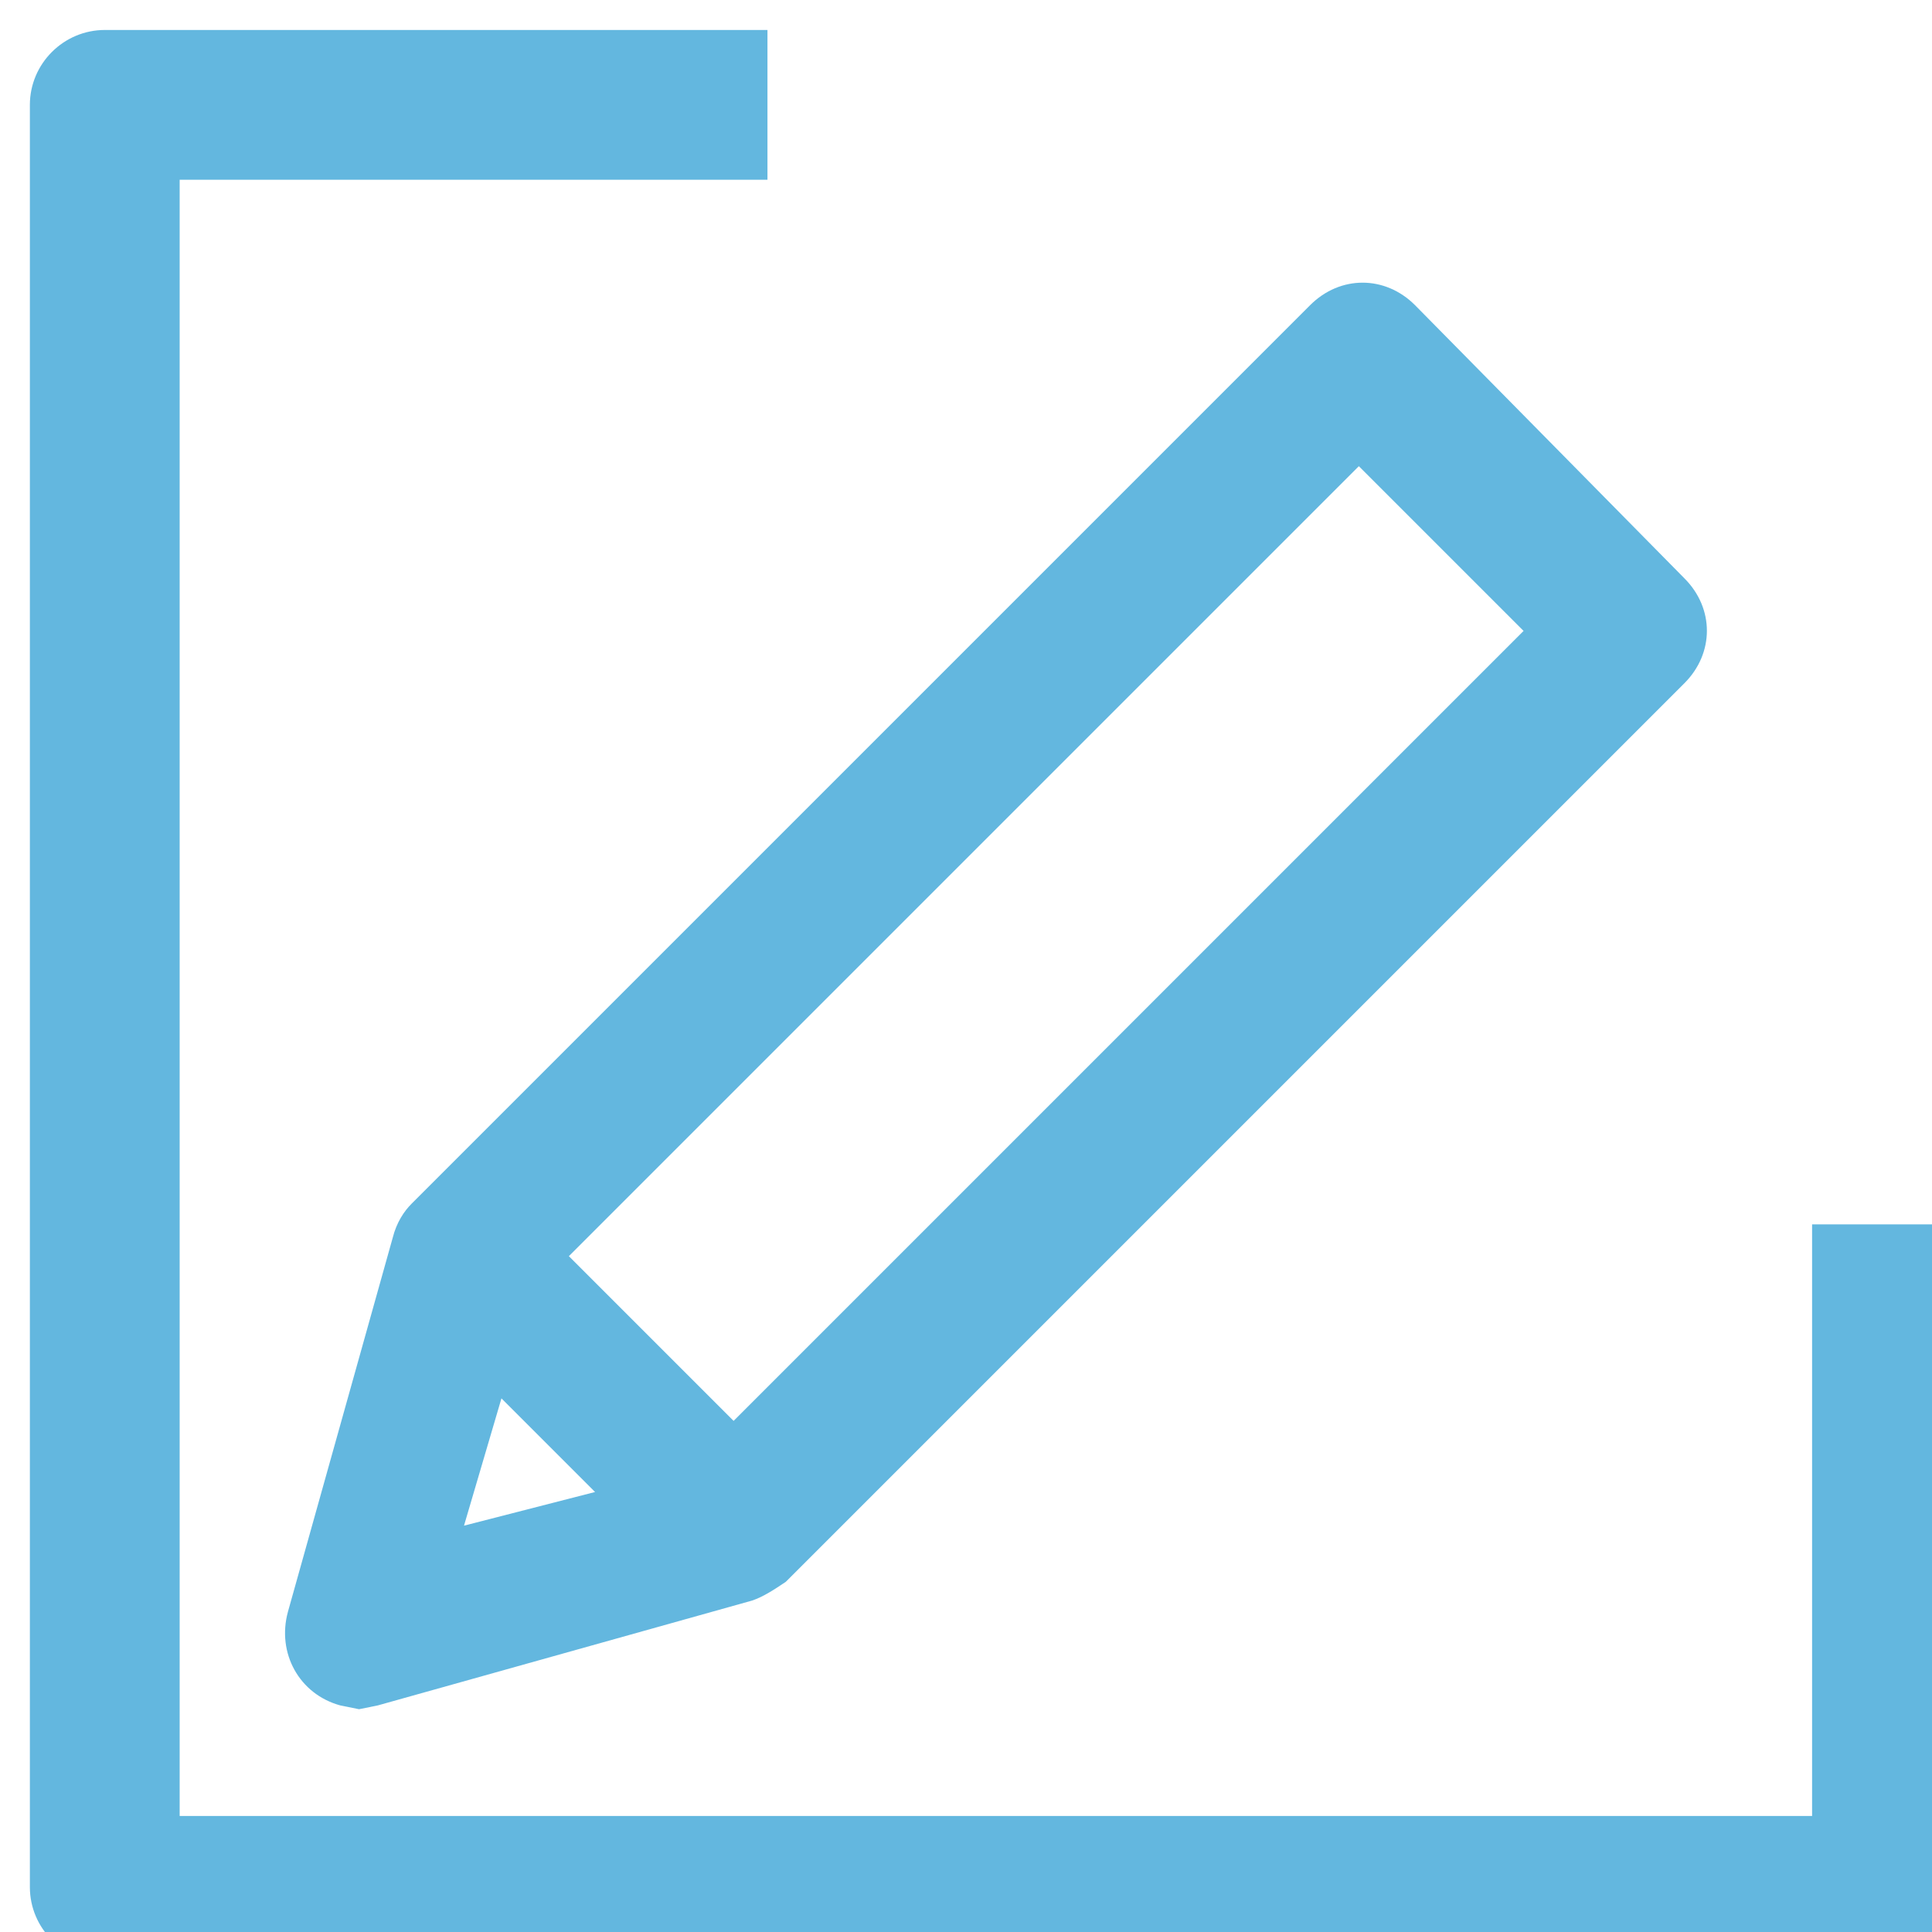 <?xml version="1.0" encoding="utf-8"?>
<!-- Generator: Adobe Illustrator 17.0.0, SVG Export Plug-In . SVG Version: 6.00 Build 0)  -->
<!DOCTYPE svg PUBLIC "-//W3C//DTD SVG 1.1//EN" "http://www.w3.org/Graphics/SVG/1.1/DTD/svg11.dtd">
<svg version="1.1" id="Слой_1" xmlns="http://www.w3.org/2000/svg" xmlns:xlink="http://www.w3.org/1999/xlink" x="0px" y="0px"
	 width="19.399px" height="19.399px" viewBox="0 0 19.399 19.399" enable-background="new 0 0 19.399 19.399" xml:space="preserve">
<g>
	<path fill="#63B7DF" d="M7.706,1.805V0.301H1.053C0.639,0.301,0.3,0.639,0.3,1.053v17.895c0,0.414,0.338,0.752,0.752,0.752h17.895
		c0.414,0,0.752-0.338,0.752-0.752v-6.654h-1.504v5.94H1.804V1.805H7.706z"/>
	<path fill="#63B7DF" d="M14.208,3.064c-0.301-0.301-0.752-0.301-1.053,0l-9.023,9.023c-0.075,0.075-0.15,0.188-0.188,0.338
		l-1.053,3.759c-0.113,0.414,0.113,0.827,0.526,0.94l0.188,0.038l0.188-0.038l3.759-1.053c0.113-0.038,0.226-0.113,0.338-0.188
		l9.023-9.023c0.301-0.301,0.301-0.752,0-1.053L14.208,3.064z M4.659,15.319l0.376-1.278l0.94,0.94L4.659,15.319z M7.366,14.267
		l-1.654-1.654l7.932-7.932l1.654,1.654L7.366,14.267z"/>
</g>
</svg>
